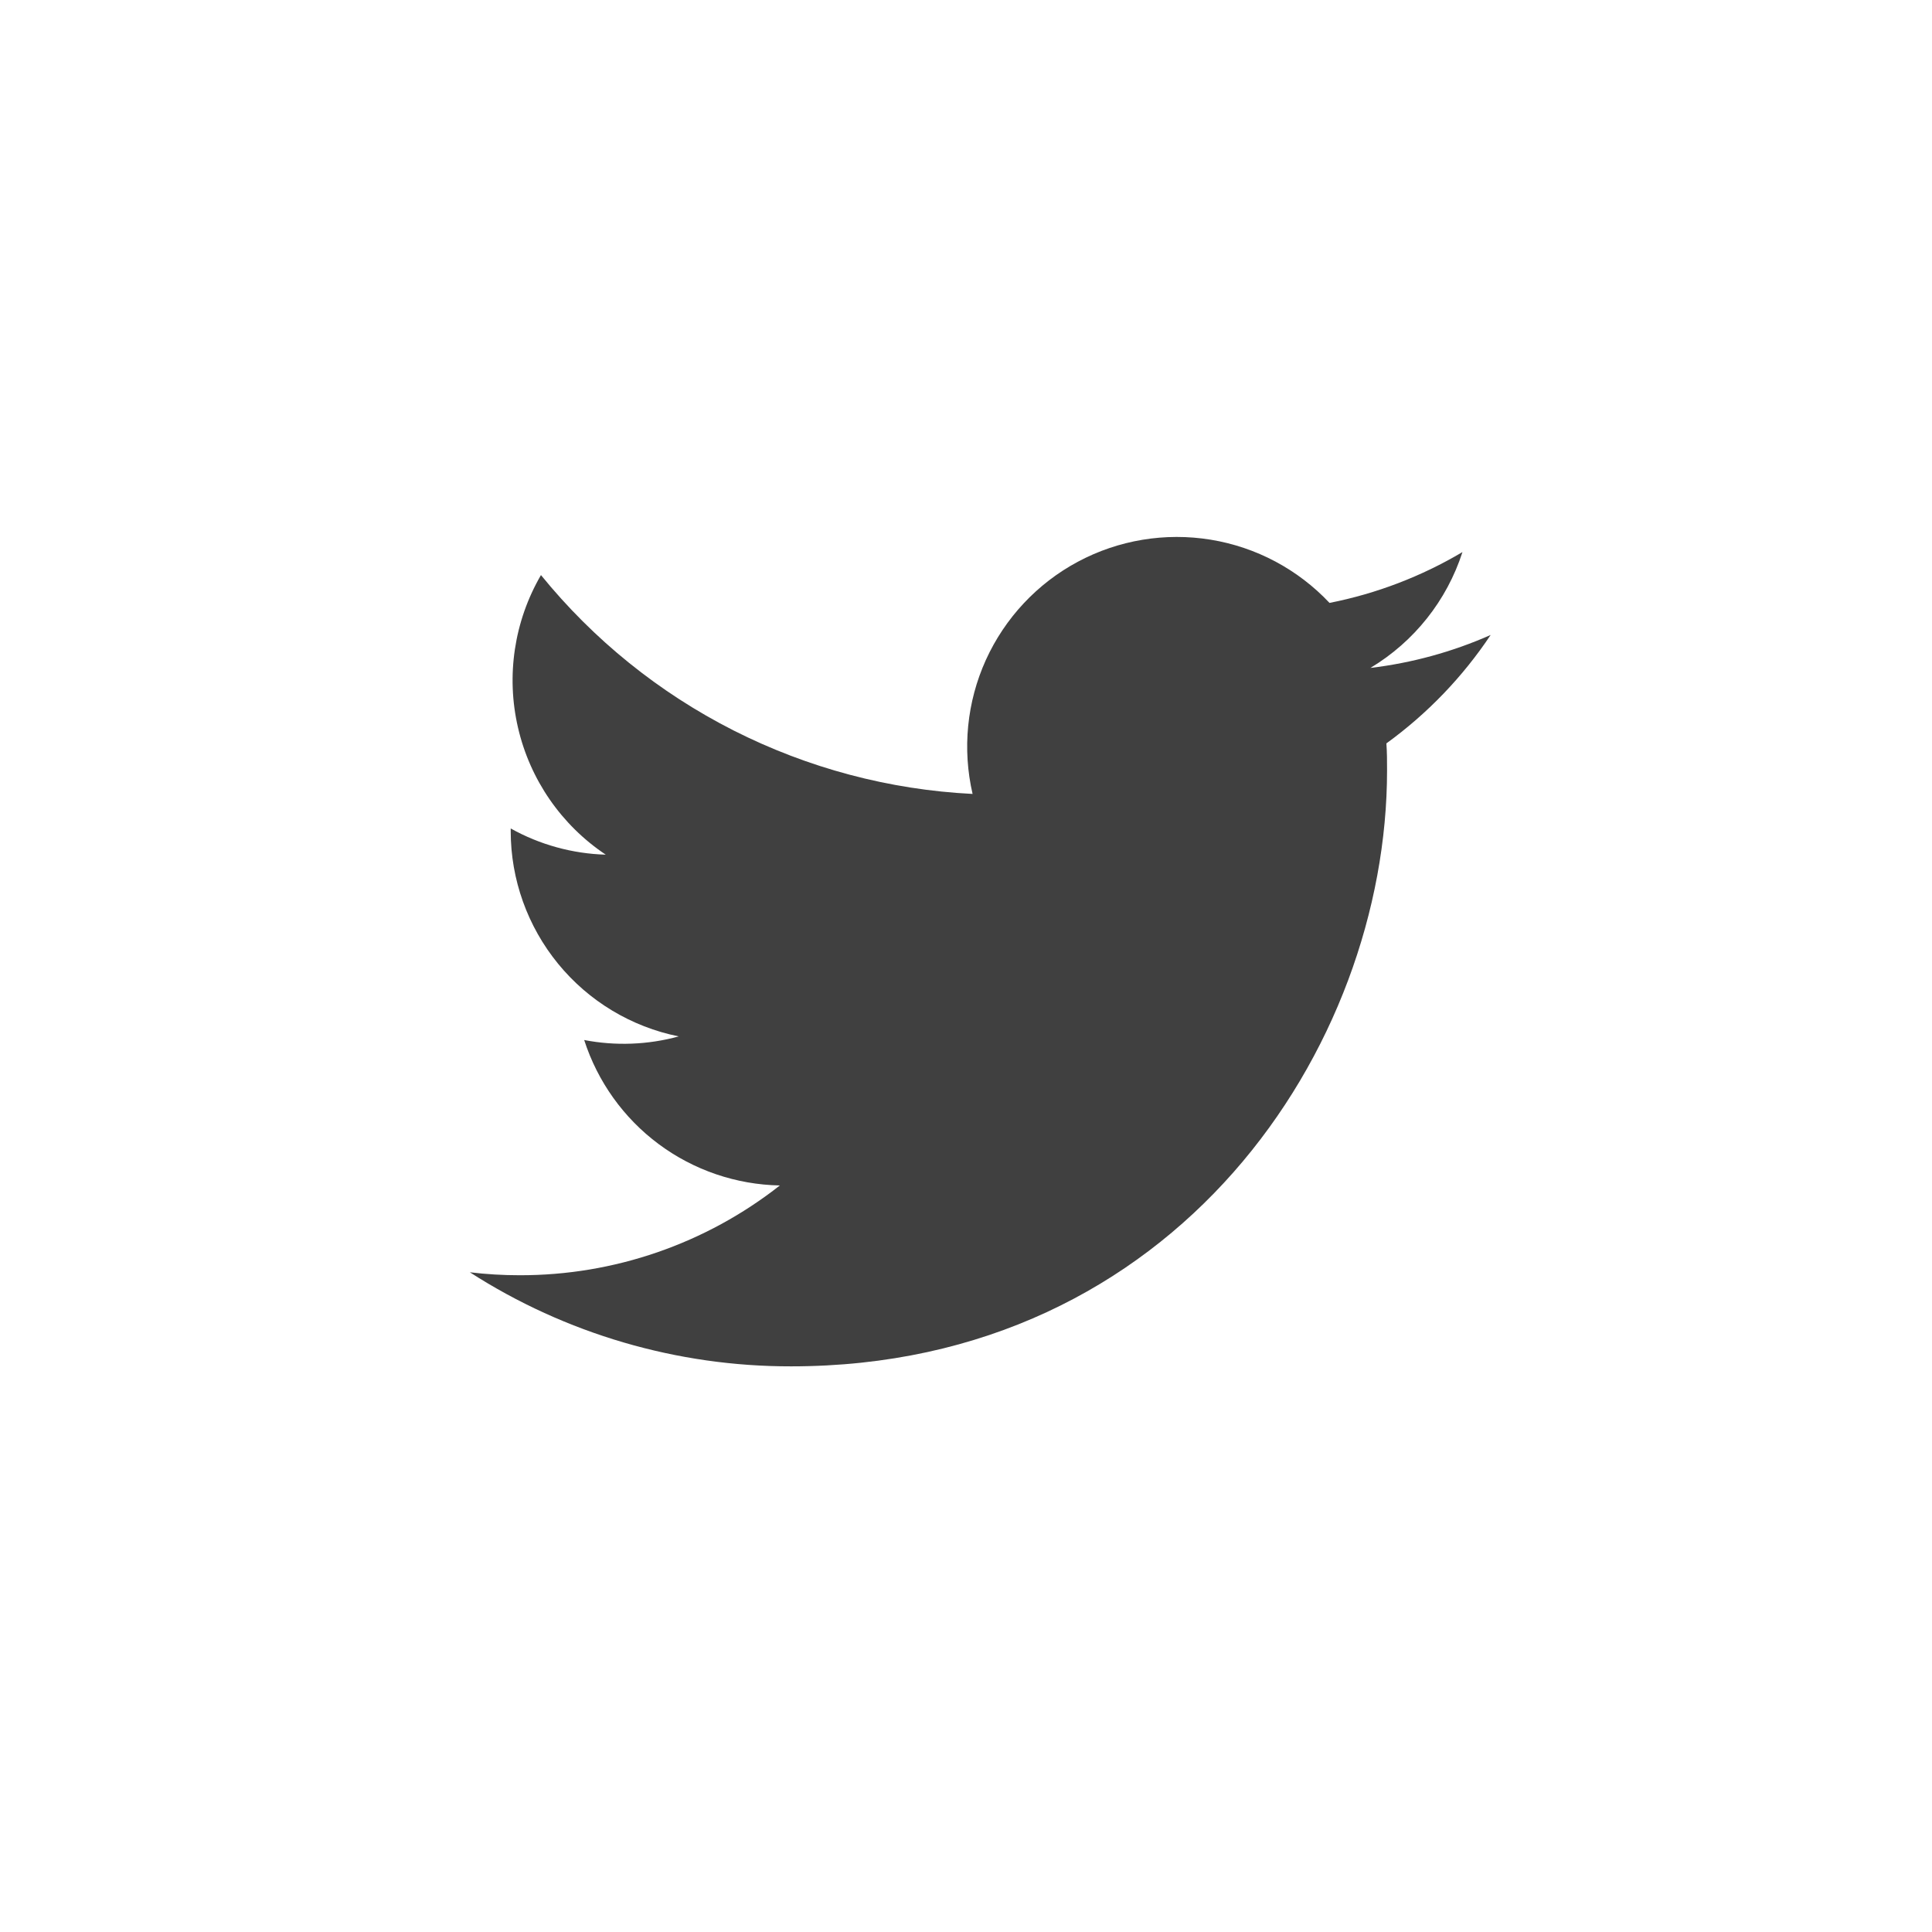 <svg width="32" height="32" viewBox="0 0 32 32" fill="none" xmlns="http://www.w3.org/2000/svg">
<g id="631f46d6d0cf7a0d8b0aa510_Twitter.svg">
<path id="Vector" d="M22.963 12.313C22.974 12.461 22.974 12.611 22.974 12.761C22.974 17.345 19.484 22.631 13.103 22.631C11.217 22.634 9.369 22.093 7.782 21.073C8.056 21.106 8.331 21.122 8.607 21.122C10.17 21.125 11.688 20.601 12.917 19.635C12.193 19.621 11.491 19.382 10.91 18.95C10.329 18.518 9.898 17.915 9.676 17.226C10.196 17.326 10.732 17.306 11.242 17.166C10.457 17.008 9.751 16.583 9.244 15.963C8.737 15.343 8.459 14.567 8.459 13.766V13.722C8.941 13.991 9.481 14.14 10.033 14.156C9.299 13.666 8.779 12.914 8.58 12.053C8.38 11.193 8.516 10.289 8.96 9.525C9.831 10.597 10.917 11.473 12.149 12.098C13.381 12.722 14.73 13.081 16.109 13.15C15.937 12.406 16.014 11.627 16.329 10.931C16.645 10.236 17.18 9.664 17.853 9.304C18.526 8.944 19.299 8.816 20.053 8.939C20.806 9.062 21.498 9.43 22.021 9.986C22.797 9.833 23.542 9.548 24.223 9.144C23.964 9.947 23.422 10.629 22.698 11.063C23.386 10.981 24.057 10.797 24.69 10.517C24.226 11.213 23.641 11.821 22.963 12.313Z" fill="black" fill-opacity="0.75"/>
</g>
</svg>
